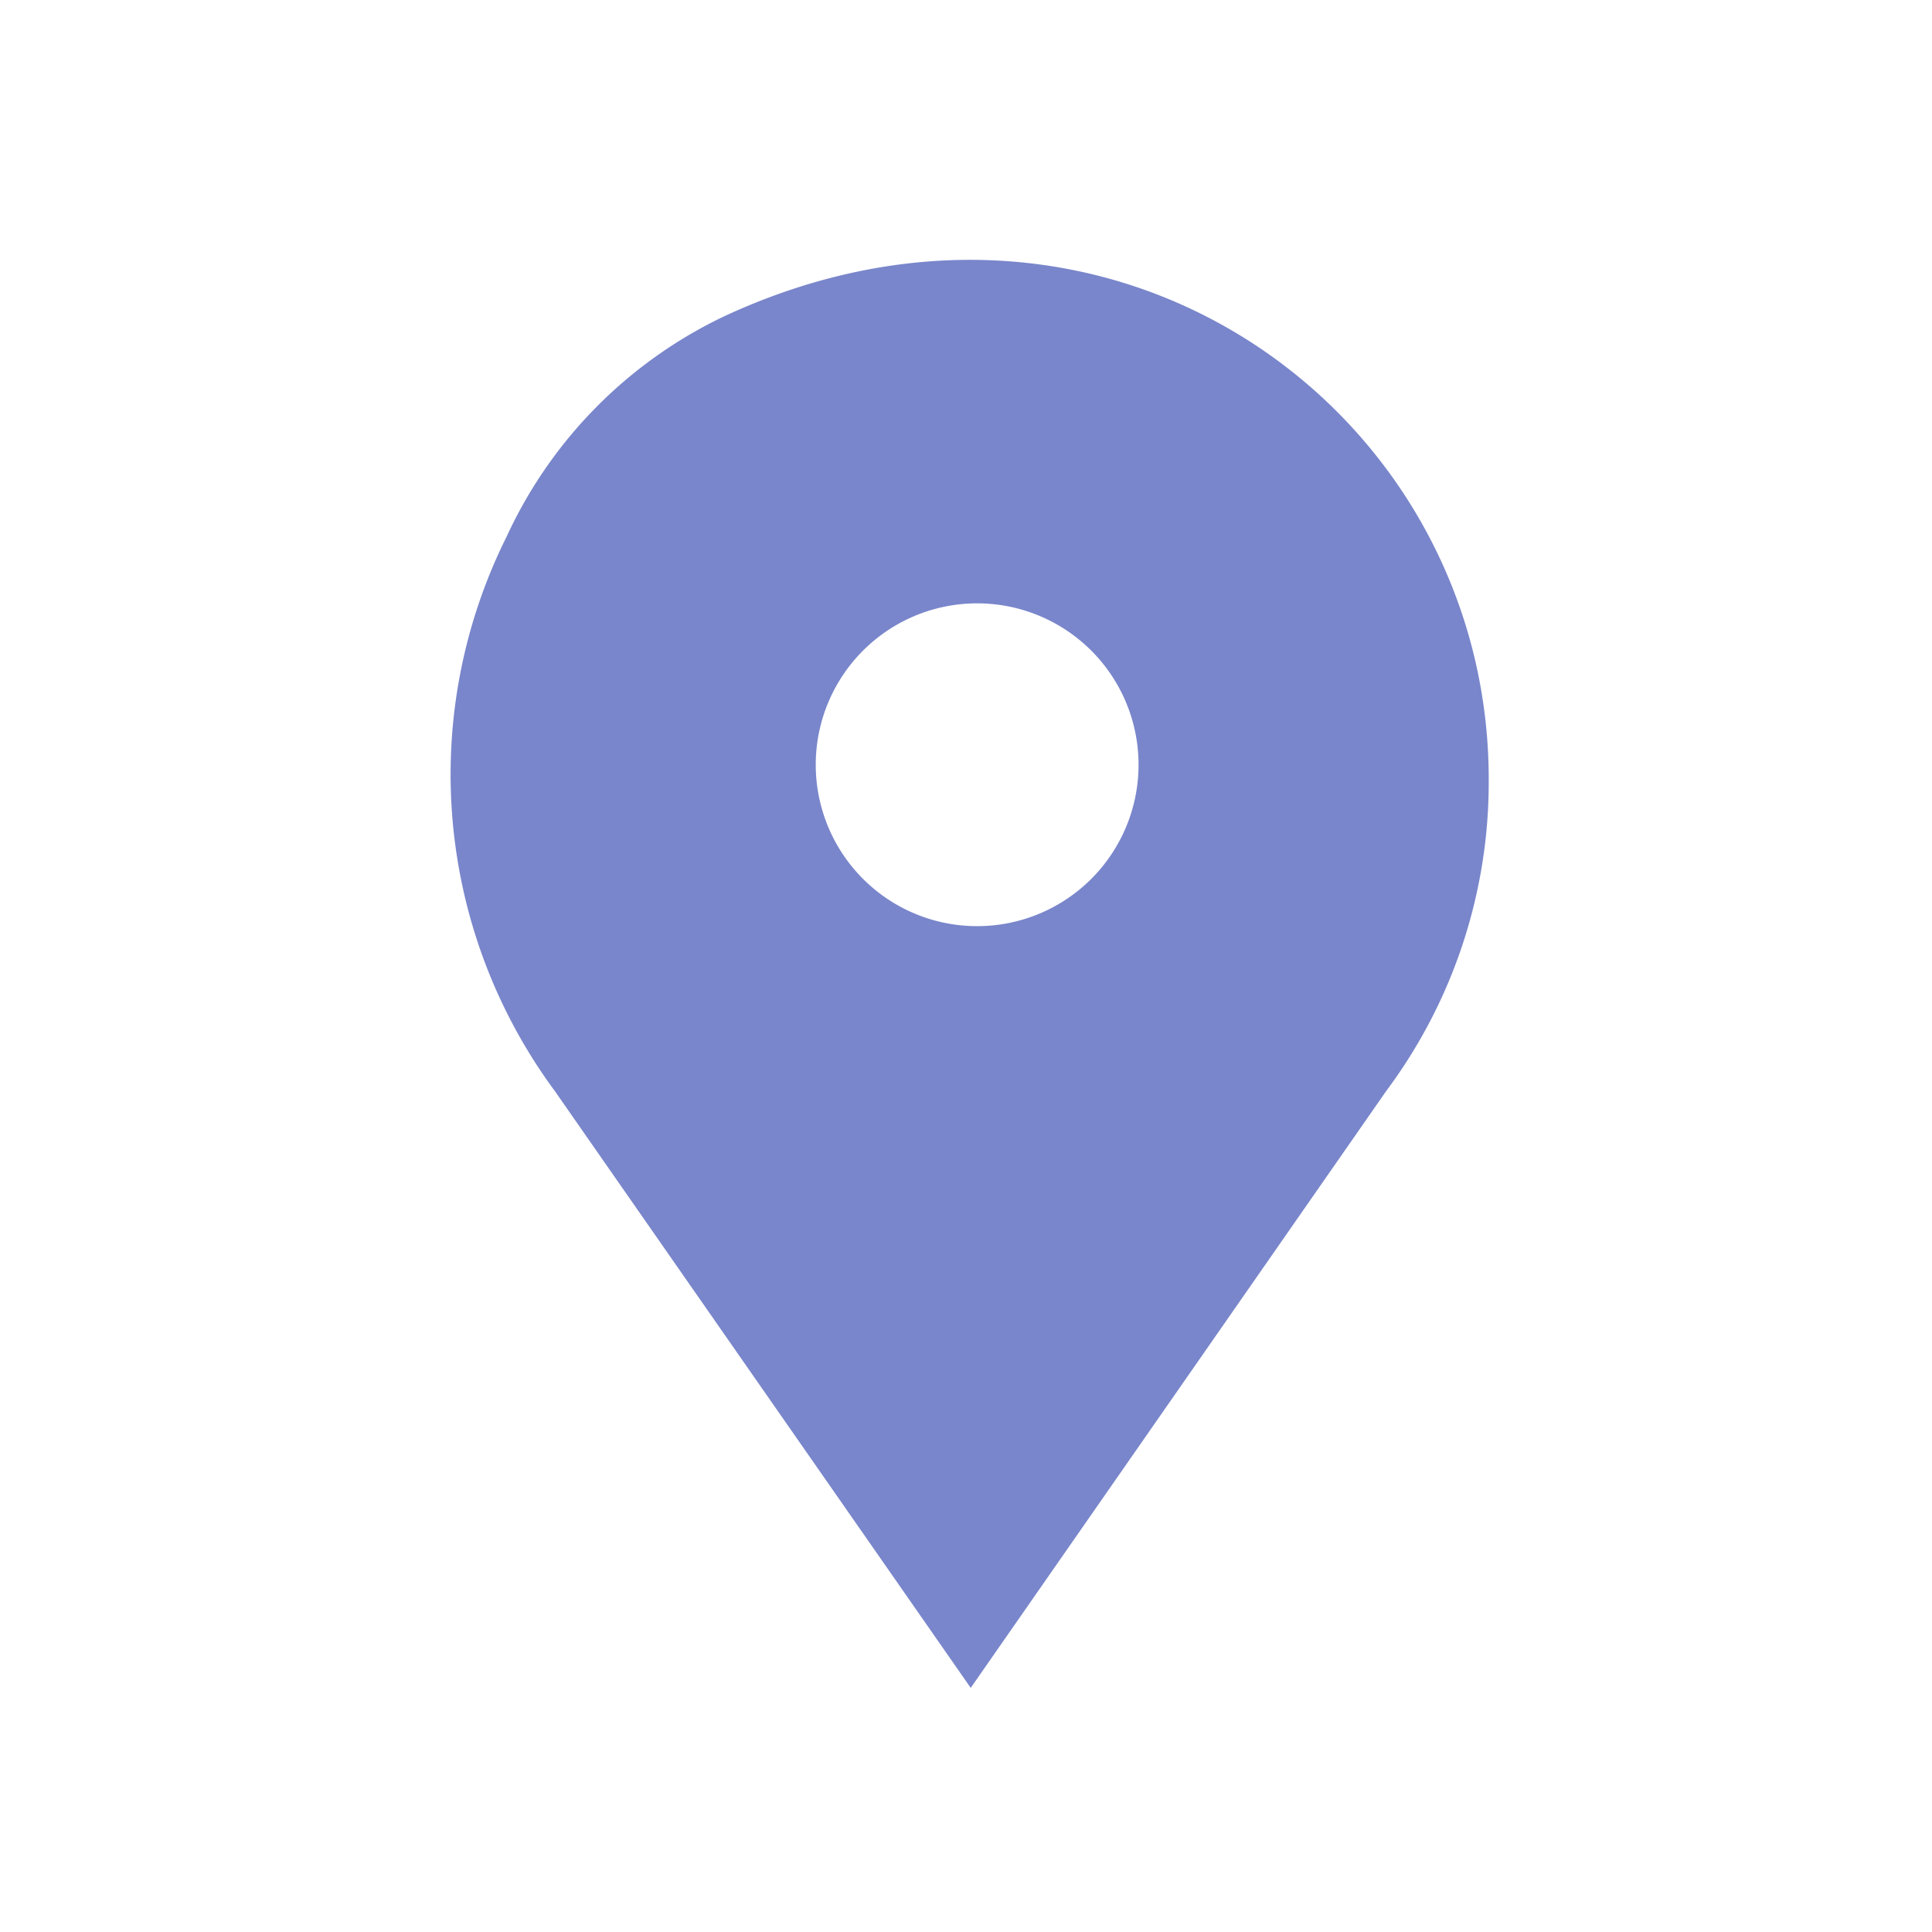 <svg width="48" height="48" xmlns="http://www.w3.org/2000/svg">
 <title/>

 <g>
  <title>background</title>
  <rect fill="none" id="canvas_background" height="514" width="514" y="-1" x="-1"/>
 </g>
 <g>
  <title>Layer 1</title>
  <g id="icons">
   <g id="Layer_3">
    <path stroke="#7986cb" class="cls-1" d="m18.207,8.31a10.79,10.79 0 0 0 -5.17,5.24a12.74,12.74 0 0 0 1.15,13.26l9.93,14.25l9.92,-14.25a12.33,12.33 0 0 0 2.45,-7.45c0,-8.76 -9,-15.36 -18.28,-11.05zm6.08,15.2a4.51,4.51 0 1 1 4.5,-4.51a4.51,4.51 0 0 1 -4.5,4.51z" fill="#7986cb" id="svg_1"/>
   </g>
  </g>
 </g>
</svg>
